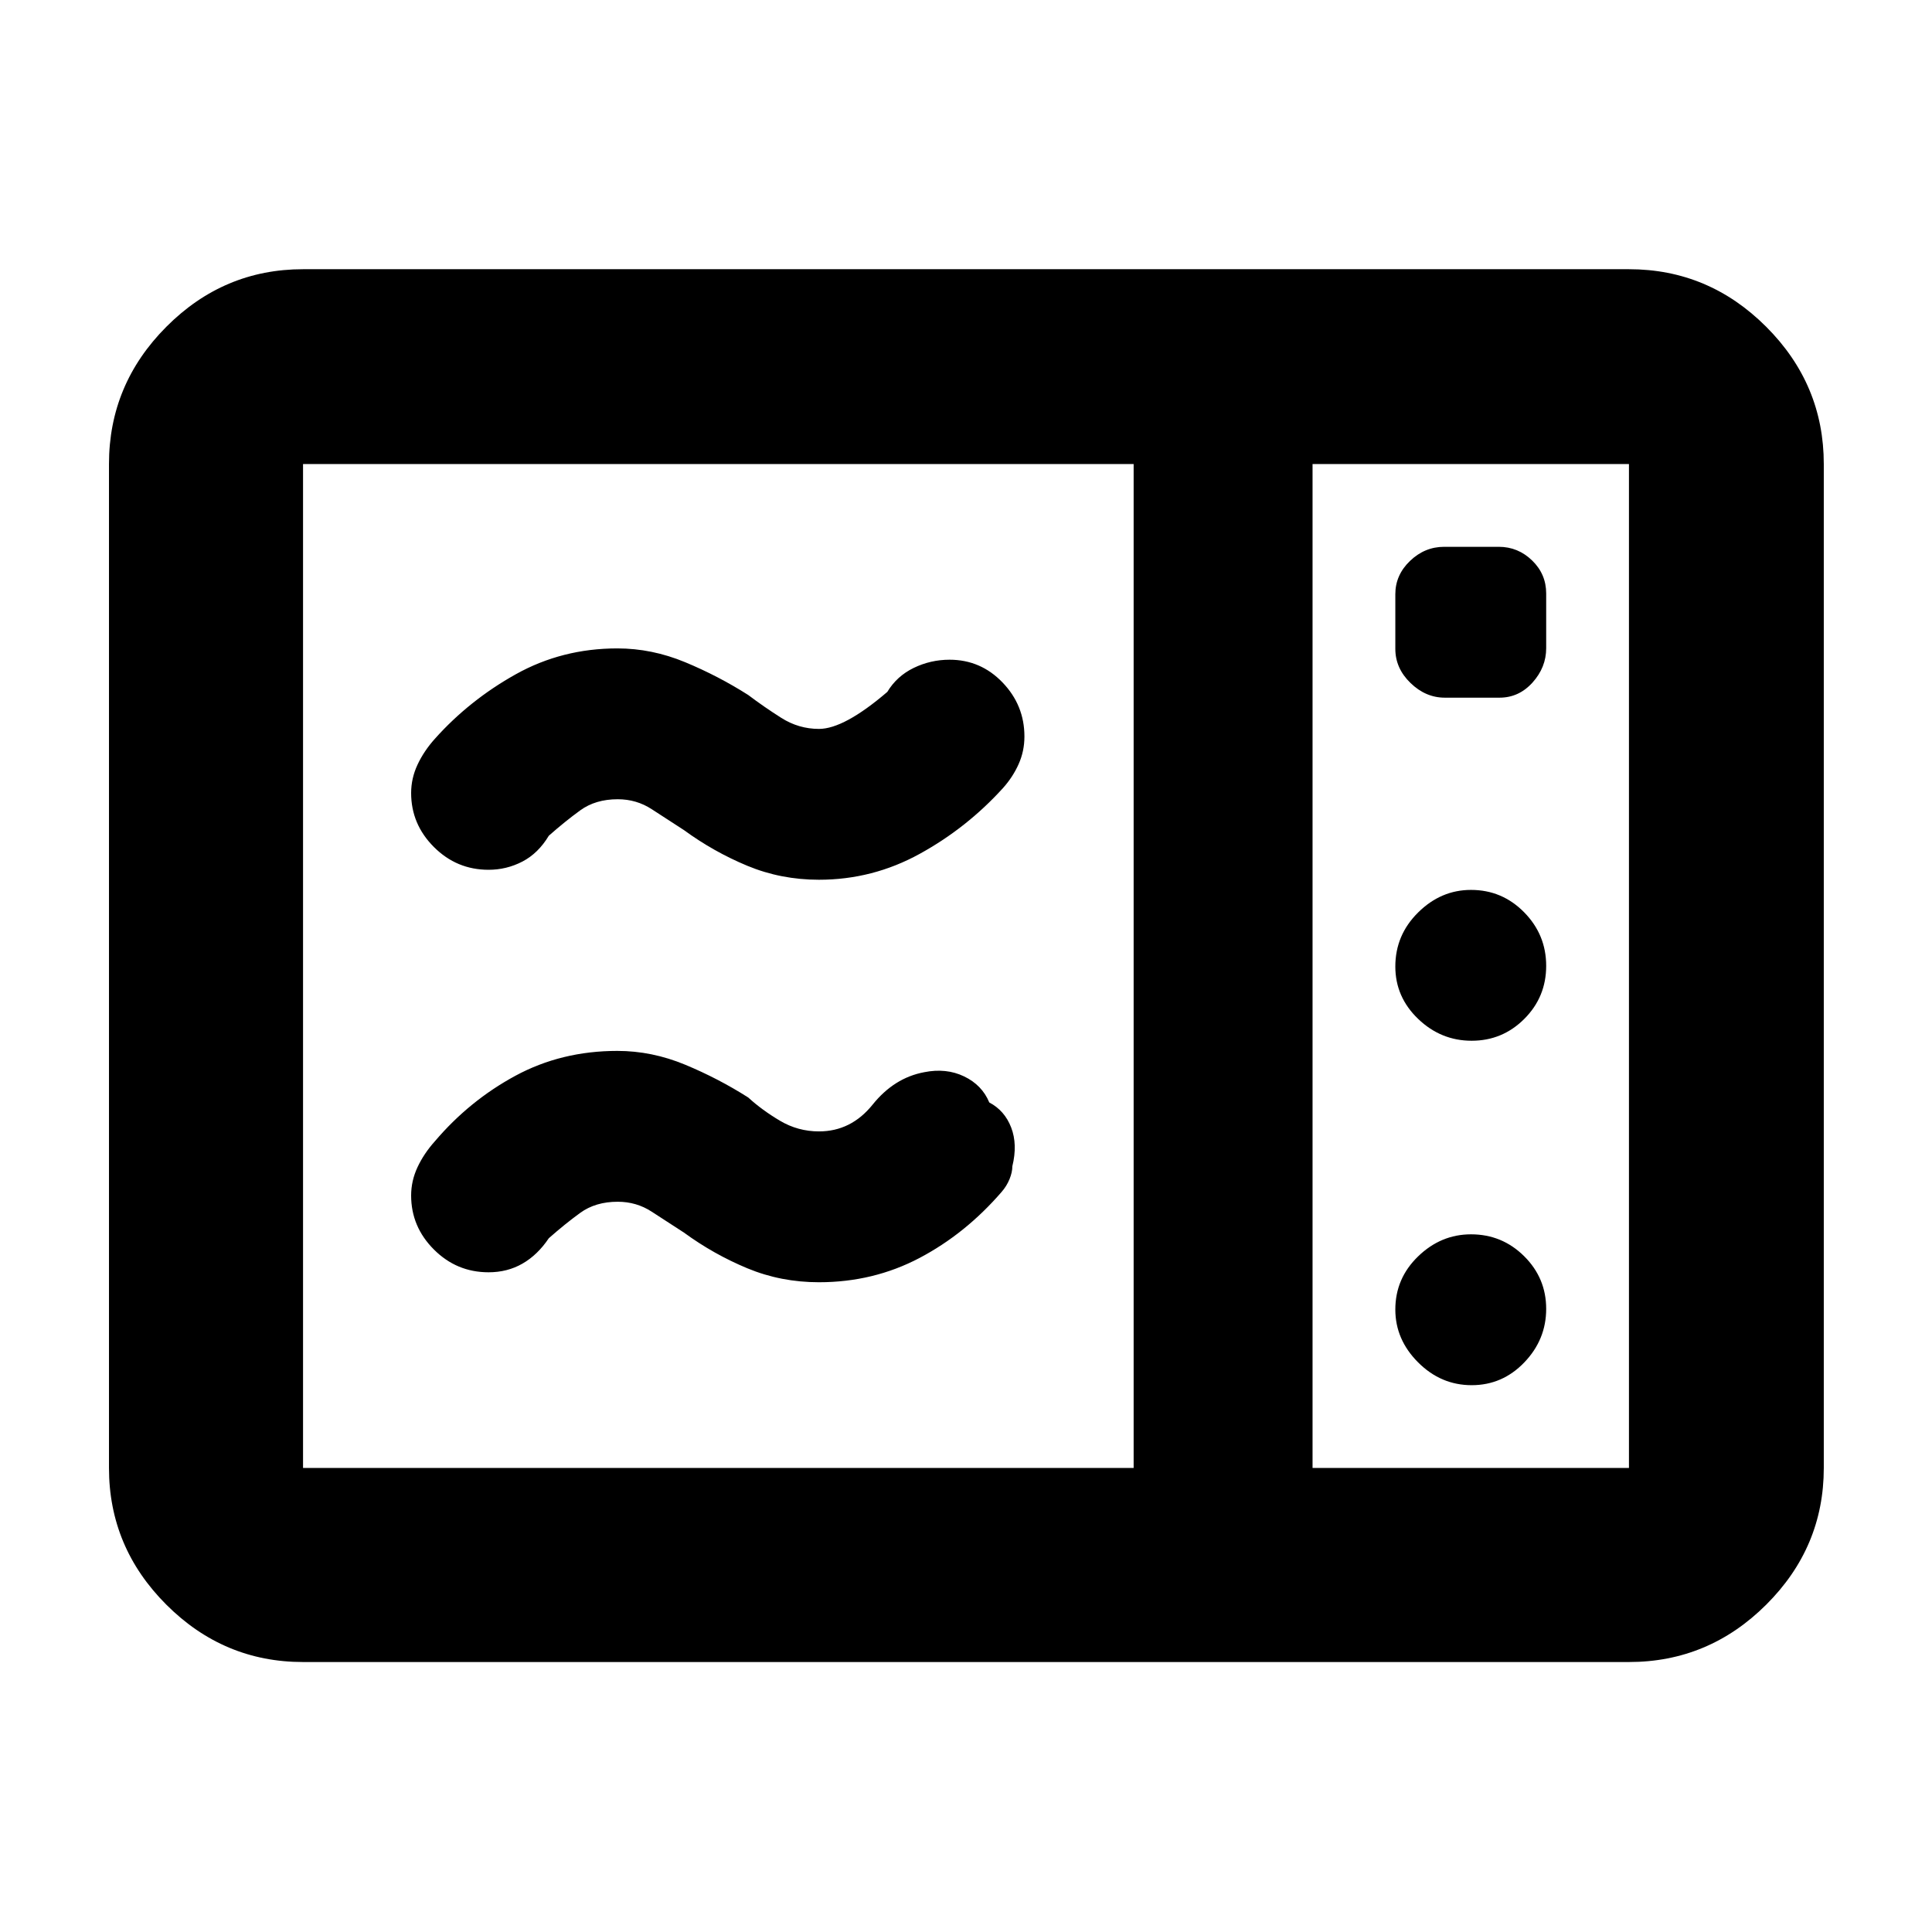 <svg xmlns="http://www.w3.org/2000/svg" height="40" viewBox="0 -960 960 960" width="40"><path d="M406.94-522.86q-18.9 0-35.61-6.94-16.72-6.95-31.46-17.72-8.44-5.44-16.02-10.39t-16.91-4.95q-11.03 0-18.64 5.53-7.61 5.53-15.6 12.6-5.25 8.74-13.11 12.83-7.87 4.09-16.82 4.09-15.86 0-27.17-11.32-11.31-11.31-11.31-26.83 0-7.3 3.17-14.07 3.16-6.77 8.62-12.87 17.14-19.17 40.17-32.04 23.03-12.87 50.51-12.87 17.16 0 33.67 6.85t31.37 16.31q7.82 5.91 16.45 11.38 8.63 5.46 18.69 5.46 12.5 0 33.96-18.39 4.72-7.84 13.12-11.92 8.4-4.07 17.81-4.07 15.48 0 26.34 11.32 10.86 11.31 10.86 26.83 0 7.3-2.89 13.74-2.88 6.43-7.75 11.87-18 19.84-41.39 32.7-23.38 12.87-50.06 12.87Zm0 200q-18.9 0-35.61-6.94-16.72-6.95-31.46-17.72-8.44-5.44-16.02-10.39t-16.91-4.95q-11.03 0-18.64 5.53-7.61 5.53-15.6 12.6-5.58 8.31-13.08 12.61-7.49 4.31-16.85 4.31-15.86 0-27.17-11.32-11.31-11.31-11.31-26.83 0-7.3 3.17-14.07 3.16-6.77 8.62-12.87 17.14-20.17 39.99-32.54 22.86-12.37 50.69-12.37 17.16 0 33.67 6.85t31.37 16.31q6.82 6.24 15.76 11.54 8.94 5.3 19.38 5.3 15.96 0 26.67-13.32 10.71-13.31 25.6-16.09 10.93-2.2 19.85 2.08 8.92 4.29 12.51 12.95 7.62 4 10.87 12.43 3.25 8.42.59 19.27 0 2.94-1.4 6.39-1.4 3.44-3.91 6.33-18 20.84-40.88 32.88-22.88 12.03-49.9 12.03ZM150.58-134.15q-39.43 0-67.93-28.5-28.5-28.5-28.5-67.93v-498.84q0-39.59 28.5-68.2t67.93-28.61h658.84q39.59 0 68.2 28.61t28.61 68.2v498.84q0 39.43-28.61 67.93-28.61 28.5-68.2 28.5H150.58Zm0-96.43H563.3v-498.84H150.58v498.84Zm501.62 0h157.22v-498.84H652.2v498.84Zm65.73-382.75h27.16q9.65 0 16.42-7.53 6.78-7.53 6.78-17.07v-27.16q0-9.65-7-16.42-7-6.78-16.54-6.78h-27.16q-9.65 0-16.95 7-7.31 7-7.31 16.54v27.16q0 9.65 7.53 16.95 7.53 7.31 17.07 7.31Zm13.34 170.47q15.29 0 26.15-10.86 10.87-10.87 10.87-26.36 0-15.48-10.95-26.61-10.95-11.12-26.41-11.12-14.95 0-26.27 11.21-11.33 11.2-11.33 26.86 0 15.15 11.33 26.02 11.32 10.86 26.61 10.86Zm0 171.15q15.29 0 26.15-11.32 10.87-11.33 10.87-26.61 0-15.29-10.95-26.16-10.95-10.87-26.41-10.87-14.95 0-26.27 10.95-11.33 10.95-11.33 26.41 0 14.95 11.33 26.28 11.32 11.32 26.61 11.32Zm-79.07 41.13v-498.84 498.84Z"/></svg>